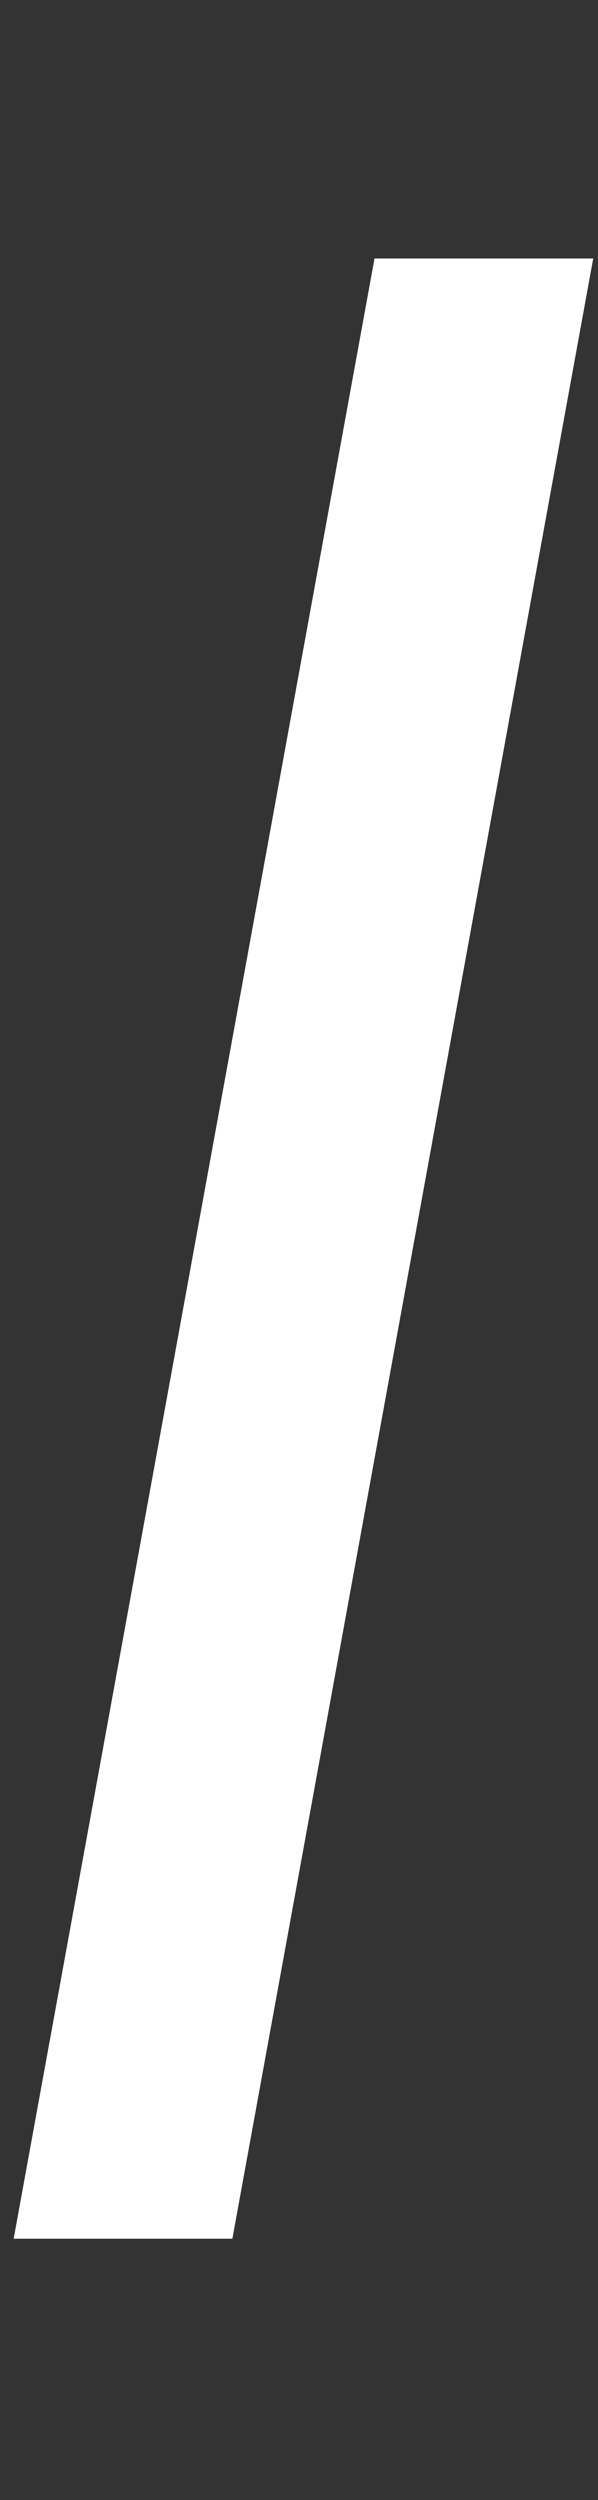 <svg width="28" height="117" viewBox="0 0 28 117" fill="none" xmlns="http://www.w3.org/2000/svg">
<rect x="0" y="0" width="28" height="117" fill="#333333" stroke="none"/>
<g clip-path="url(#clip0_2_80)">
<path d="M0.64 104.768L17.536 12.096H27.776L10.88 104.768H0.64Z" fill="white"/>
</g>
<defs>
<clipPath id="clip0_2_80">
<rect width="28" height="117" fill="white"/>
</clipPath>
</defs>
</svg>
